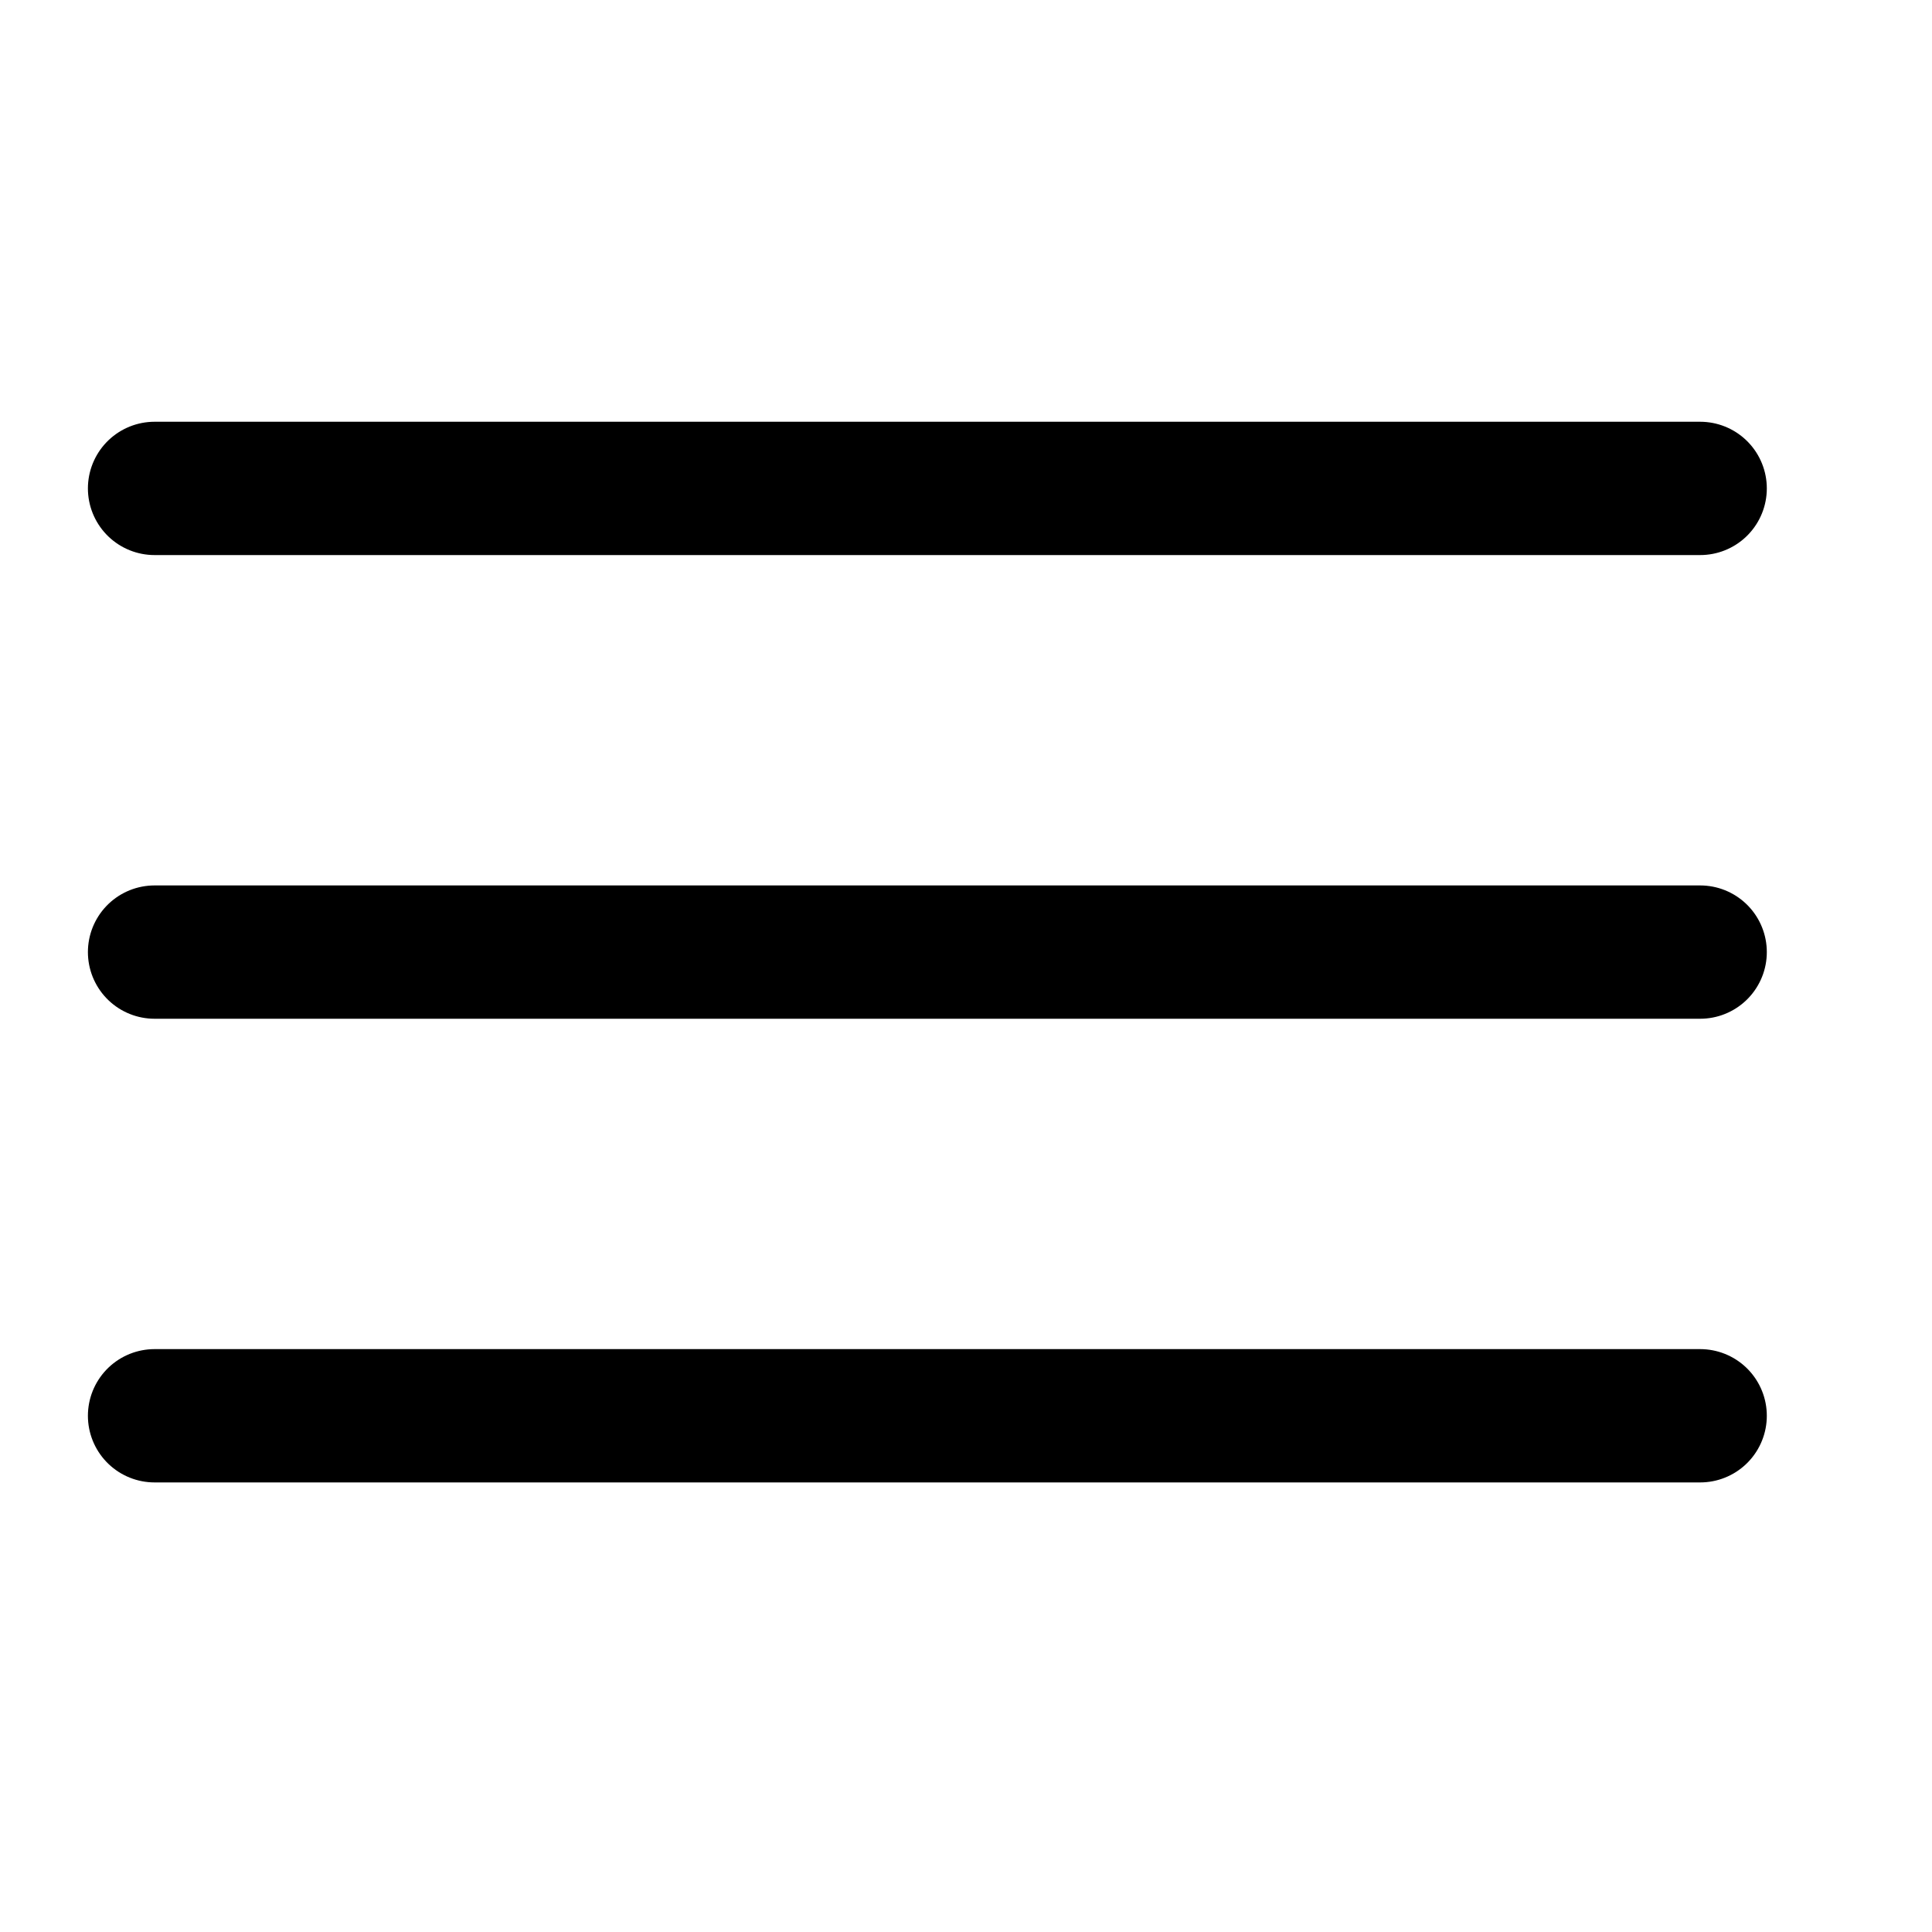 <svg width="160px" height="160px" viewBox="0 0 25.00 25.00" fill="none" xmlns="http://www.w3.org/2000/svg">

<g id="SVGRepo_bgCarrier" stroke-width="0"/>

<g id="SVGRepo_tracerCarrier" stroke-linecap="round" stroke-linejoin="round"/>

<g id="SVGRepo_iconCarrier"> <path d="M2 12.32H22" stroke="#000000" stroke-width="1.725" stroke-linecap="round" stroke-linejoin="round"/> <path d="M2 18.32H22" stroke="#000000" stroke-width="1.725" stroke-linecap="round" stroke-linejoin="round"/> <path d="M2 6.32H22" stroke="#000000" stroke-width="1.725" stroke-linecap="round" stroke-linejoin="round"/> </g>

</svg>